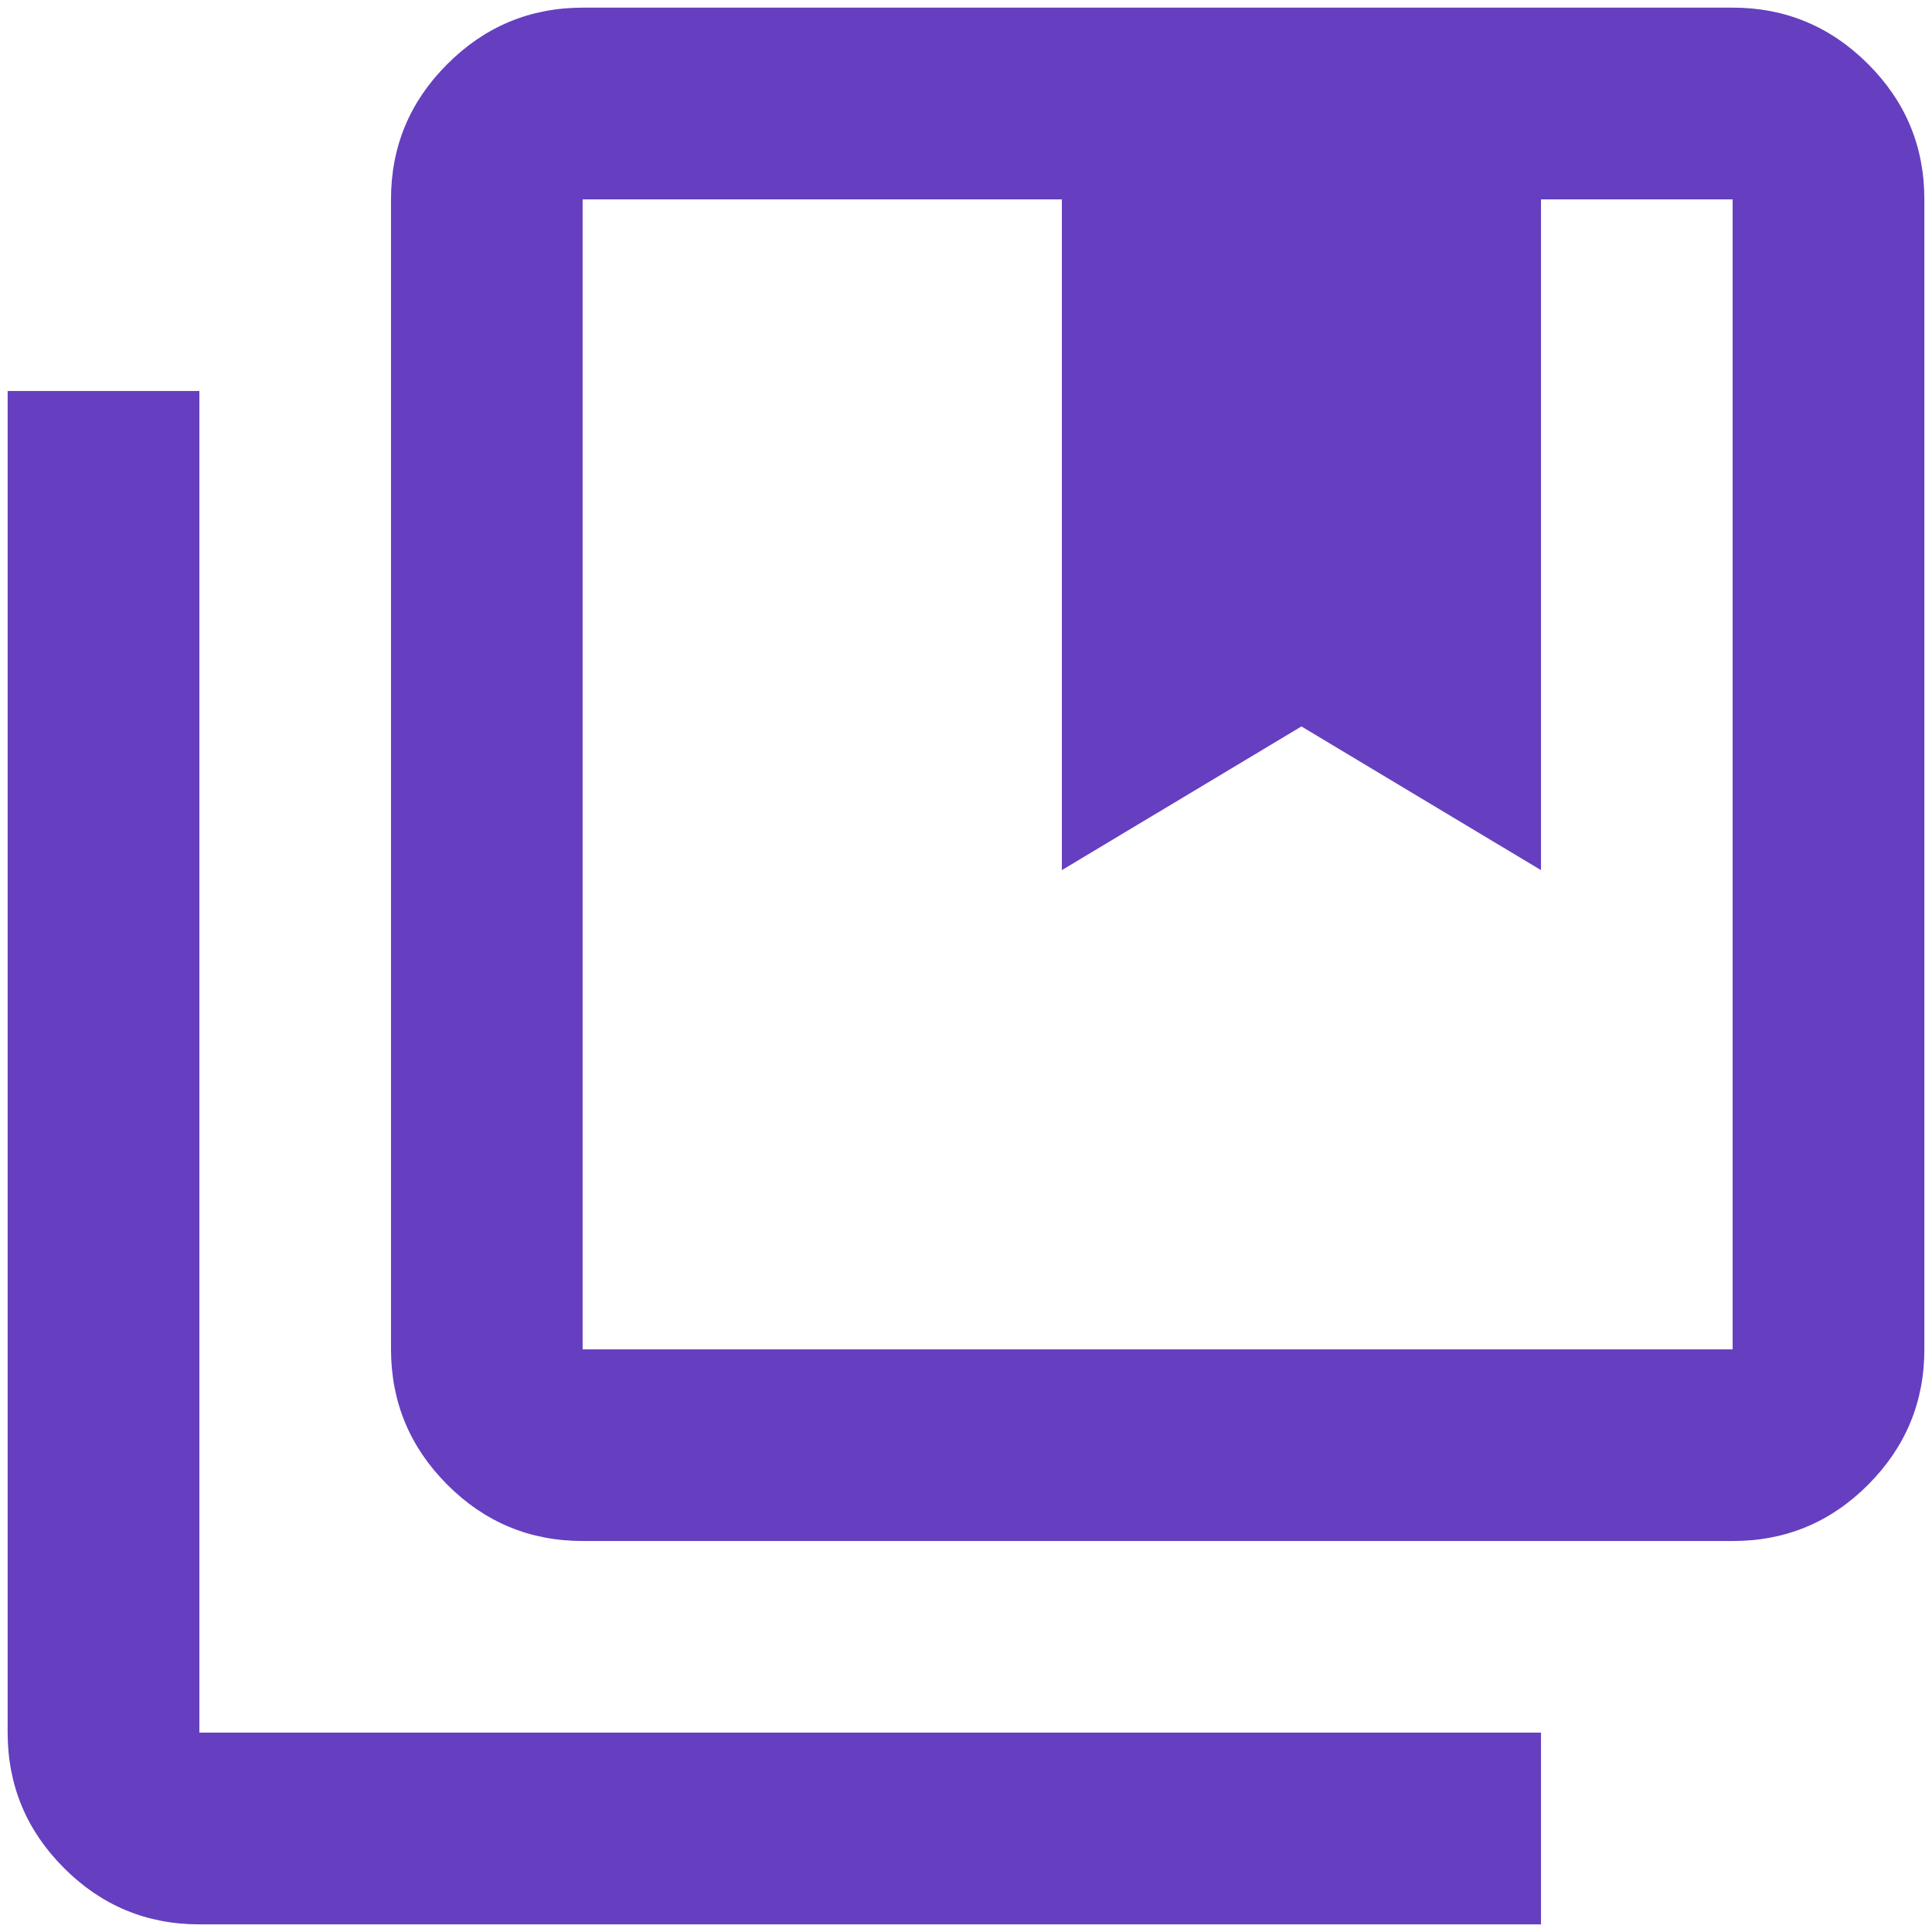 <svg width="1em" height="1em" viewBox="0 0 21 21" fill="none" xmlns="http://www.w3.org/2000/svg">
<path d="M6.333 14.667H18.833V2.167H16.75V9.458L14.146 7.896L11.542 9.458V2.167H6.333V14.667ZM6.333 16.75C5.76 16.75 5.27 16.546 4.863 16.139C4.455 15.731 4.251 15.24 4.25 14.667V2.167C4.25 1.594 4.454 1.103 4.863 0.696C5.271 0.288 5.761 0.084 6.333 0.083H18.833C19.406 0.083 19.897 0.288 20.305 0.696C20.714 1.104 20.917 1.594 20.917 2.167V14.667C20.917 15.24 20.713 15.73 20.305 16.139C19.898 16.547 19.407 16.751 18.833 16.75H6.333ZM2.167 20.917C1.594 20.917 1.103 20.713 0.696 20.305C0.288 19.898 0.084 19.407 0.083 18.833V4.25H2.167V18.833H16.75V20.917H2.167Z" fill="#653FC0"/>
</svg>
